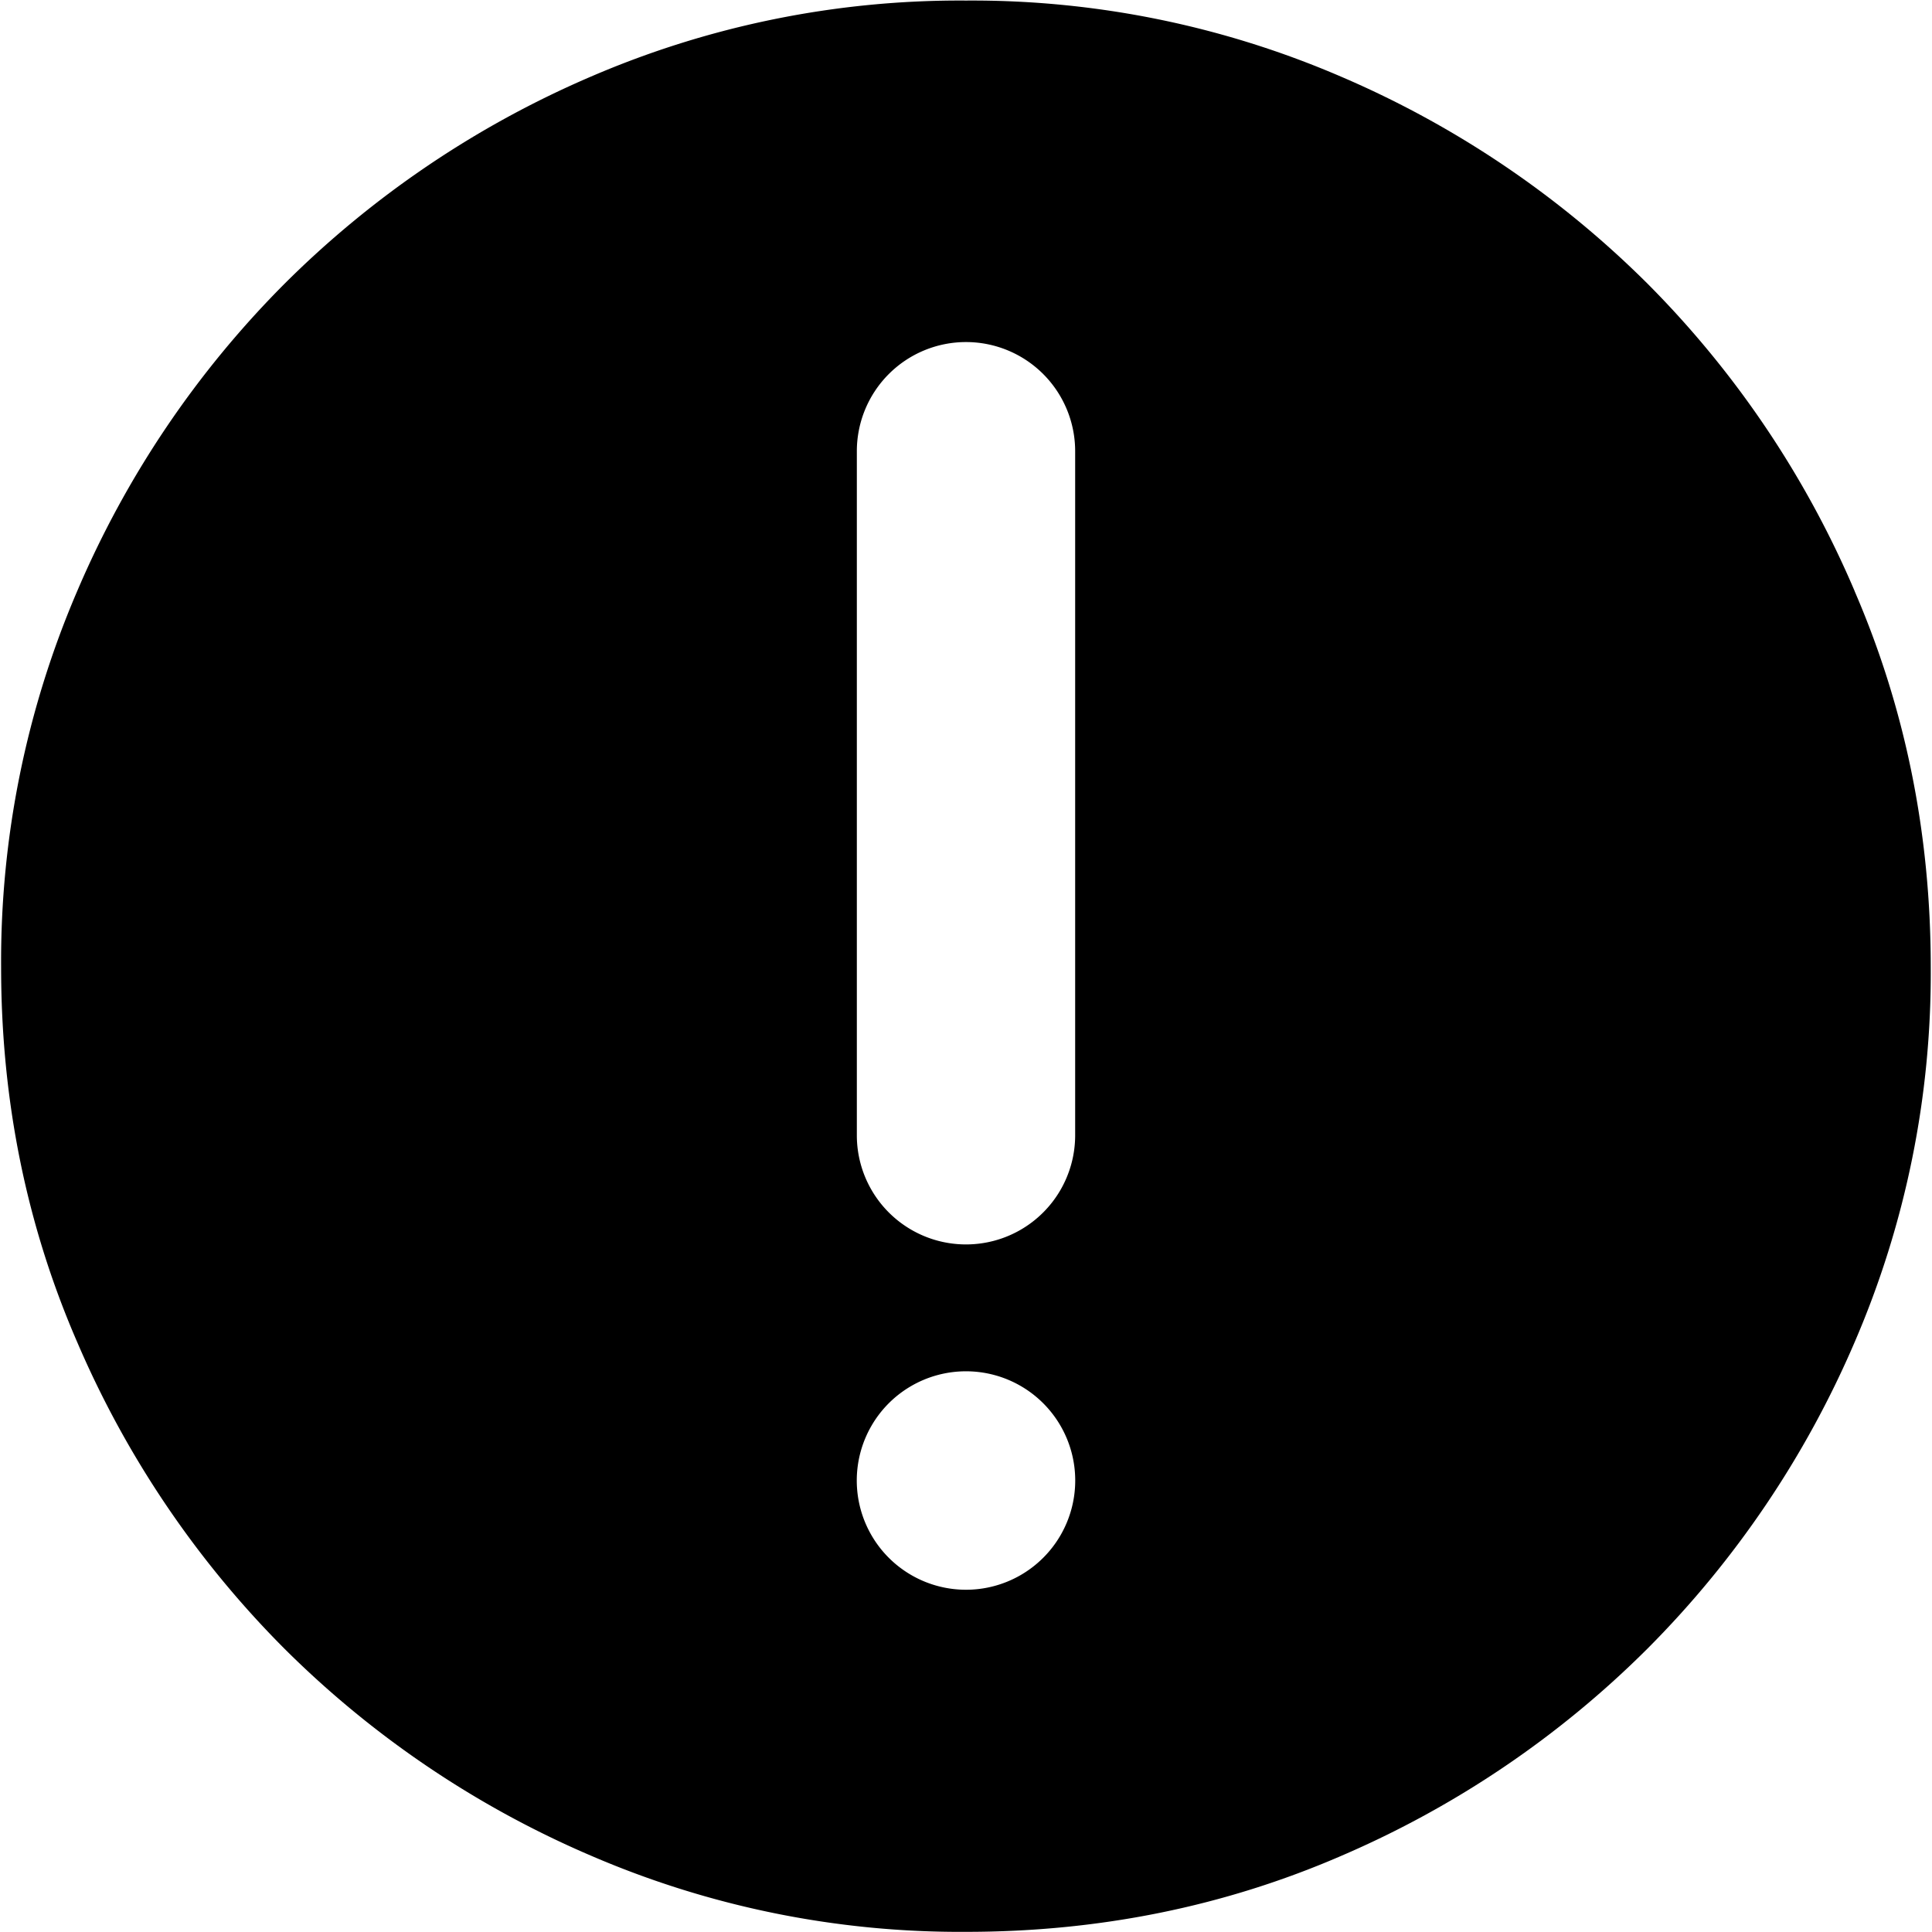 <?xml version="1.0" standalone="no"?><!DOCTYPE svg PUBLIC "-//W3C//DTD SVG 1.1//EN" "http://www.w3.org/Graphics/SVG/1.1/DTD/svg11.dtd"><svg t="1514601653110" class="icon" style="" viewBox="0 0 1024 1024" version="1.1" xmlns="http://www.w3.org/2000/svg" p-id="2252" xmlns:xlink="http://www.w3.org/1999/xlink" width="200" height="200"><defs><style type="text/css"></style></defs><path d="M982.963 313.195a518.725 518.725 0 0 0-109.713-162.815 520.188 520.188 0 0 0-162.376-109.713A493.71 493.71 0 0 0 512 0.293a493.71 493.71 0 0 0-198.947 40.375 520.188 520.188 0 0 0-162.229 109.713A518.725 518.725 0 0 0 40.964 313.195a497.075 497.075 0 0 0-40.375 199.386c0 70.655 13.458 136.922 40.375 198.874a520.114 520.114 0 0 0 109.713 162.303 520.261 520.261 0 0 0 162.376 109.713A493.856 493.856 0 0 0 512 1023.918c70.655 0 136.995-13.458 198.947-40.301a520.261 520.261 0 0 0 162.229-109.786 520.114 520.114 0 0 0 109.786-162.376 493.71 493.71 0 0 0 40.375-198.801c0-70.729-13.458-137.142-40.375-199.386zM512 842.598a57.856 57.856 0 1 1 0-115.784 57.856 57.856 0 0 1 0 115.784z m57.856-240.638a57.856 57.856 0 0 1-115.711 0V239.395a57.856 57.856 0 1 1 115.711 0V601.961z" p-id="2253"></path></svg>